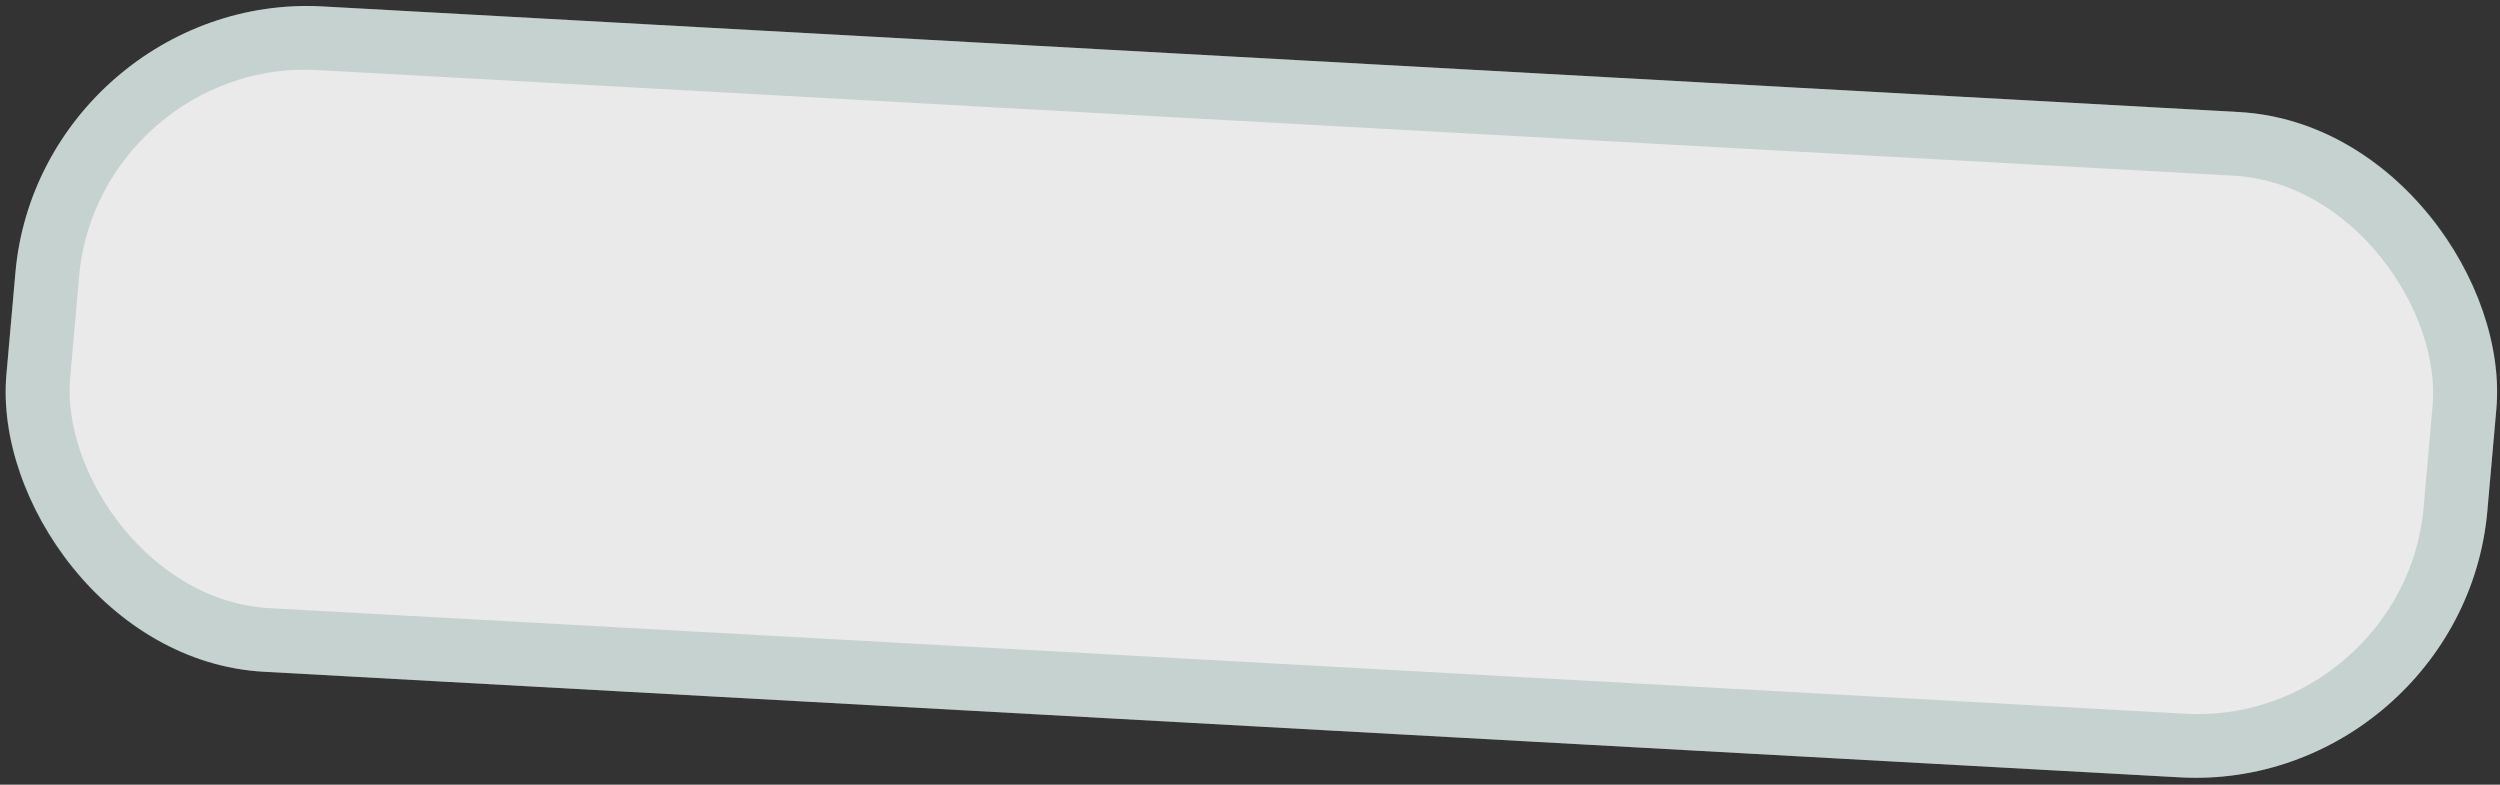 <svg width="274" height="86" viewBox="0 0 274 86" fill="none" xmlns="http://www.w3.org/2000/svg">
<rect x="0" y="0" width="274" height="86" fill="#333333" stroke="none"/>
<rect width="272.452" height="73.211" rx="31" transform="matrix(0.998 0.055 -0.088 0.996 4.418 -1)" fill="#FBFBFB" fill-opacity="0.91"/>
<rect x="3.188" y="3.681" width="265.452" height="66.211" rx="27.5" transform="matrix(0.998 0.055 -0.088 0.996 4.745 -1.163)" stroke="#3A766C" stroke-opacity="0.2" stroke-width="7"/>
</svg>
